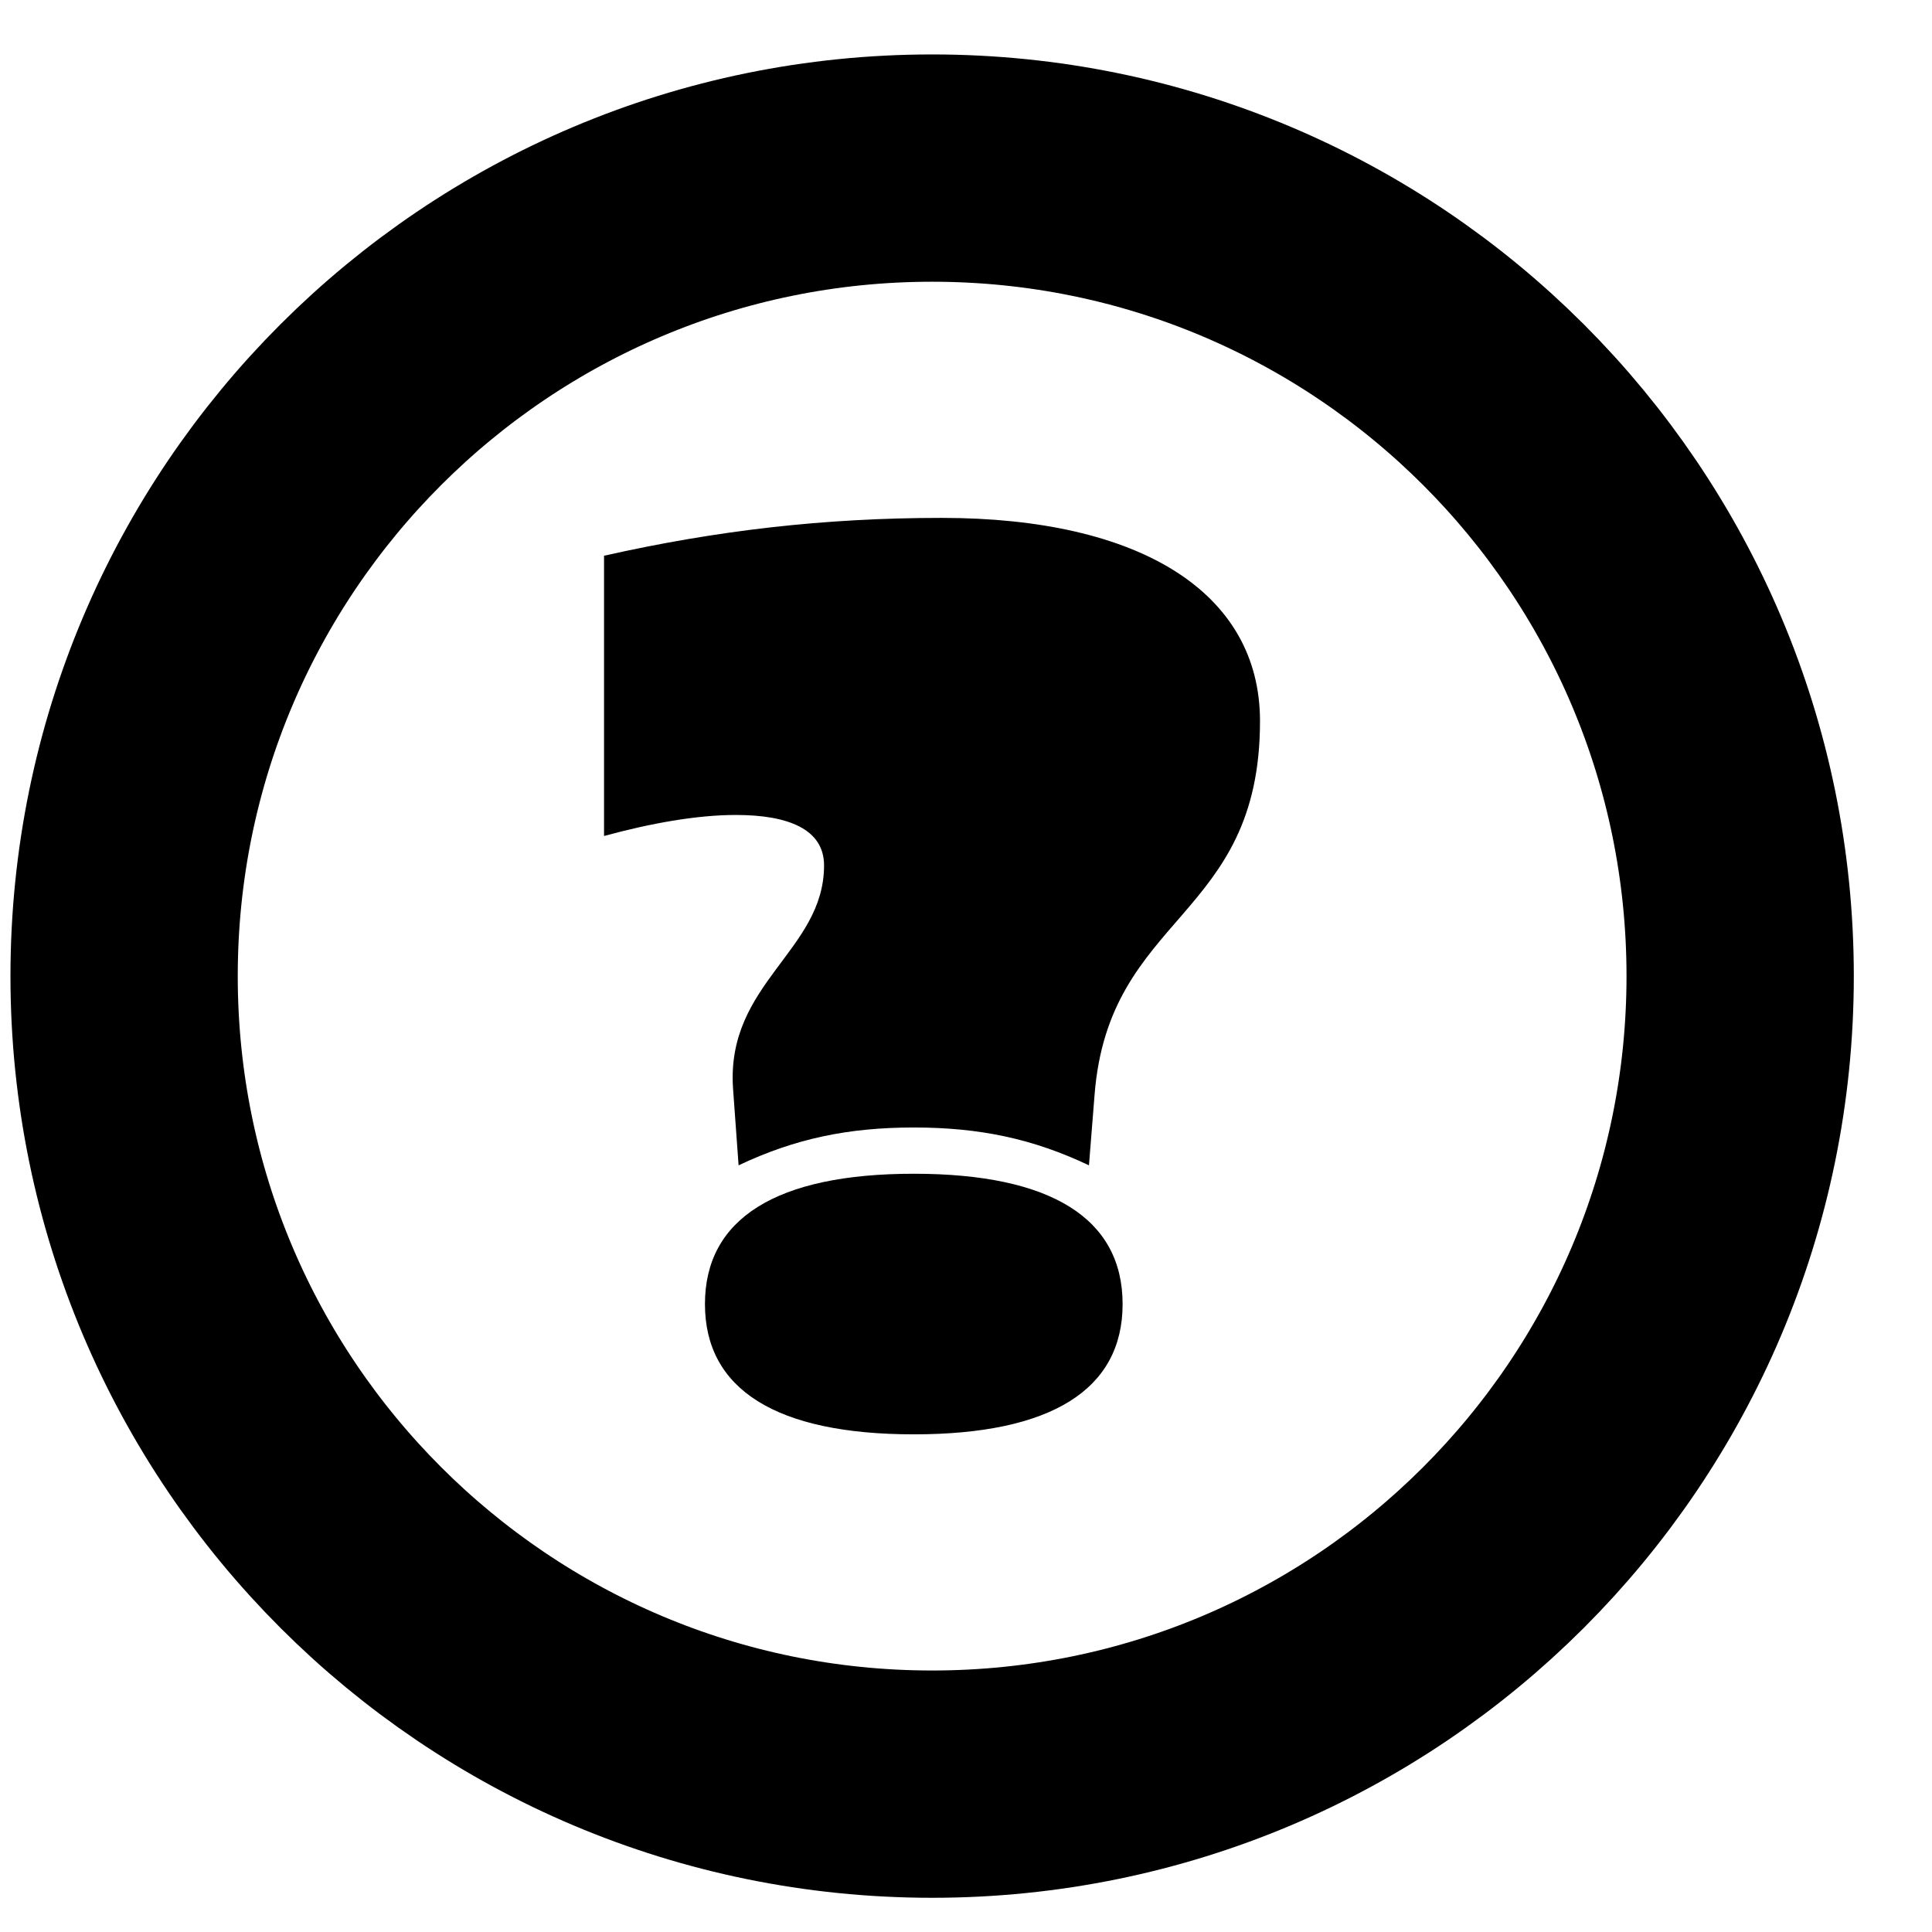 <svg xmlns:xlink="http://www.w3.org/1999/xlink" class="" width="17" height="17" viewBox="0 0 17 17" fill="none" xmlns="http://www.w3.org/2000/svg">
  <path d="M8.202 15.699C12.129 15.699 15.312 12.516 15.312 8.589C15.312 4.662 12.129 1.479 8.202 1.479C4.275 1.479 1.092 4.662 1.092 8.589C1.092 12.516 4.275 15.699 8.202 15.699Z" stroke="#000000" stroke-width="2px" stroke-linejoin="round" fill="none"></path>
  <path d="M11.087 6.345C11.087 5.21 10.026 4.557 8.287 4.557C7.251 4.557 6.302 4.668 5.315 4.89V7.356C5.722 7.245 6.129 7.171 6.475 7.171C6.931 7.171 7.251 7.294 7.251 7.615C7.251 8.367 6.388 8.651 6.45 9.576L6.499 10.254C6.993 10.02 7.461 9.921 8.041 9.921C8.62 9.921 9.089 10.02 9.582 10.254L9.631 9.637C9.755 8.034 11.087 8.096 11.087 6.345ZM8.041 12.621C9.249 12.621 9.878 12.227 9.878 11.475C9.878 10.722 9.249 10.328 8.041 10.328C6.832 10.328 6.203 10.722 6.203 11.475C6.203 12.227 6.832 12.621 8.041 12.621Z" fill="black"></path>
</svg>